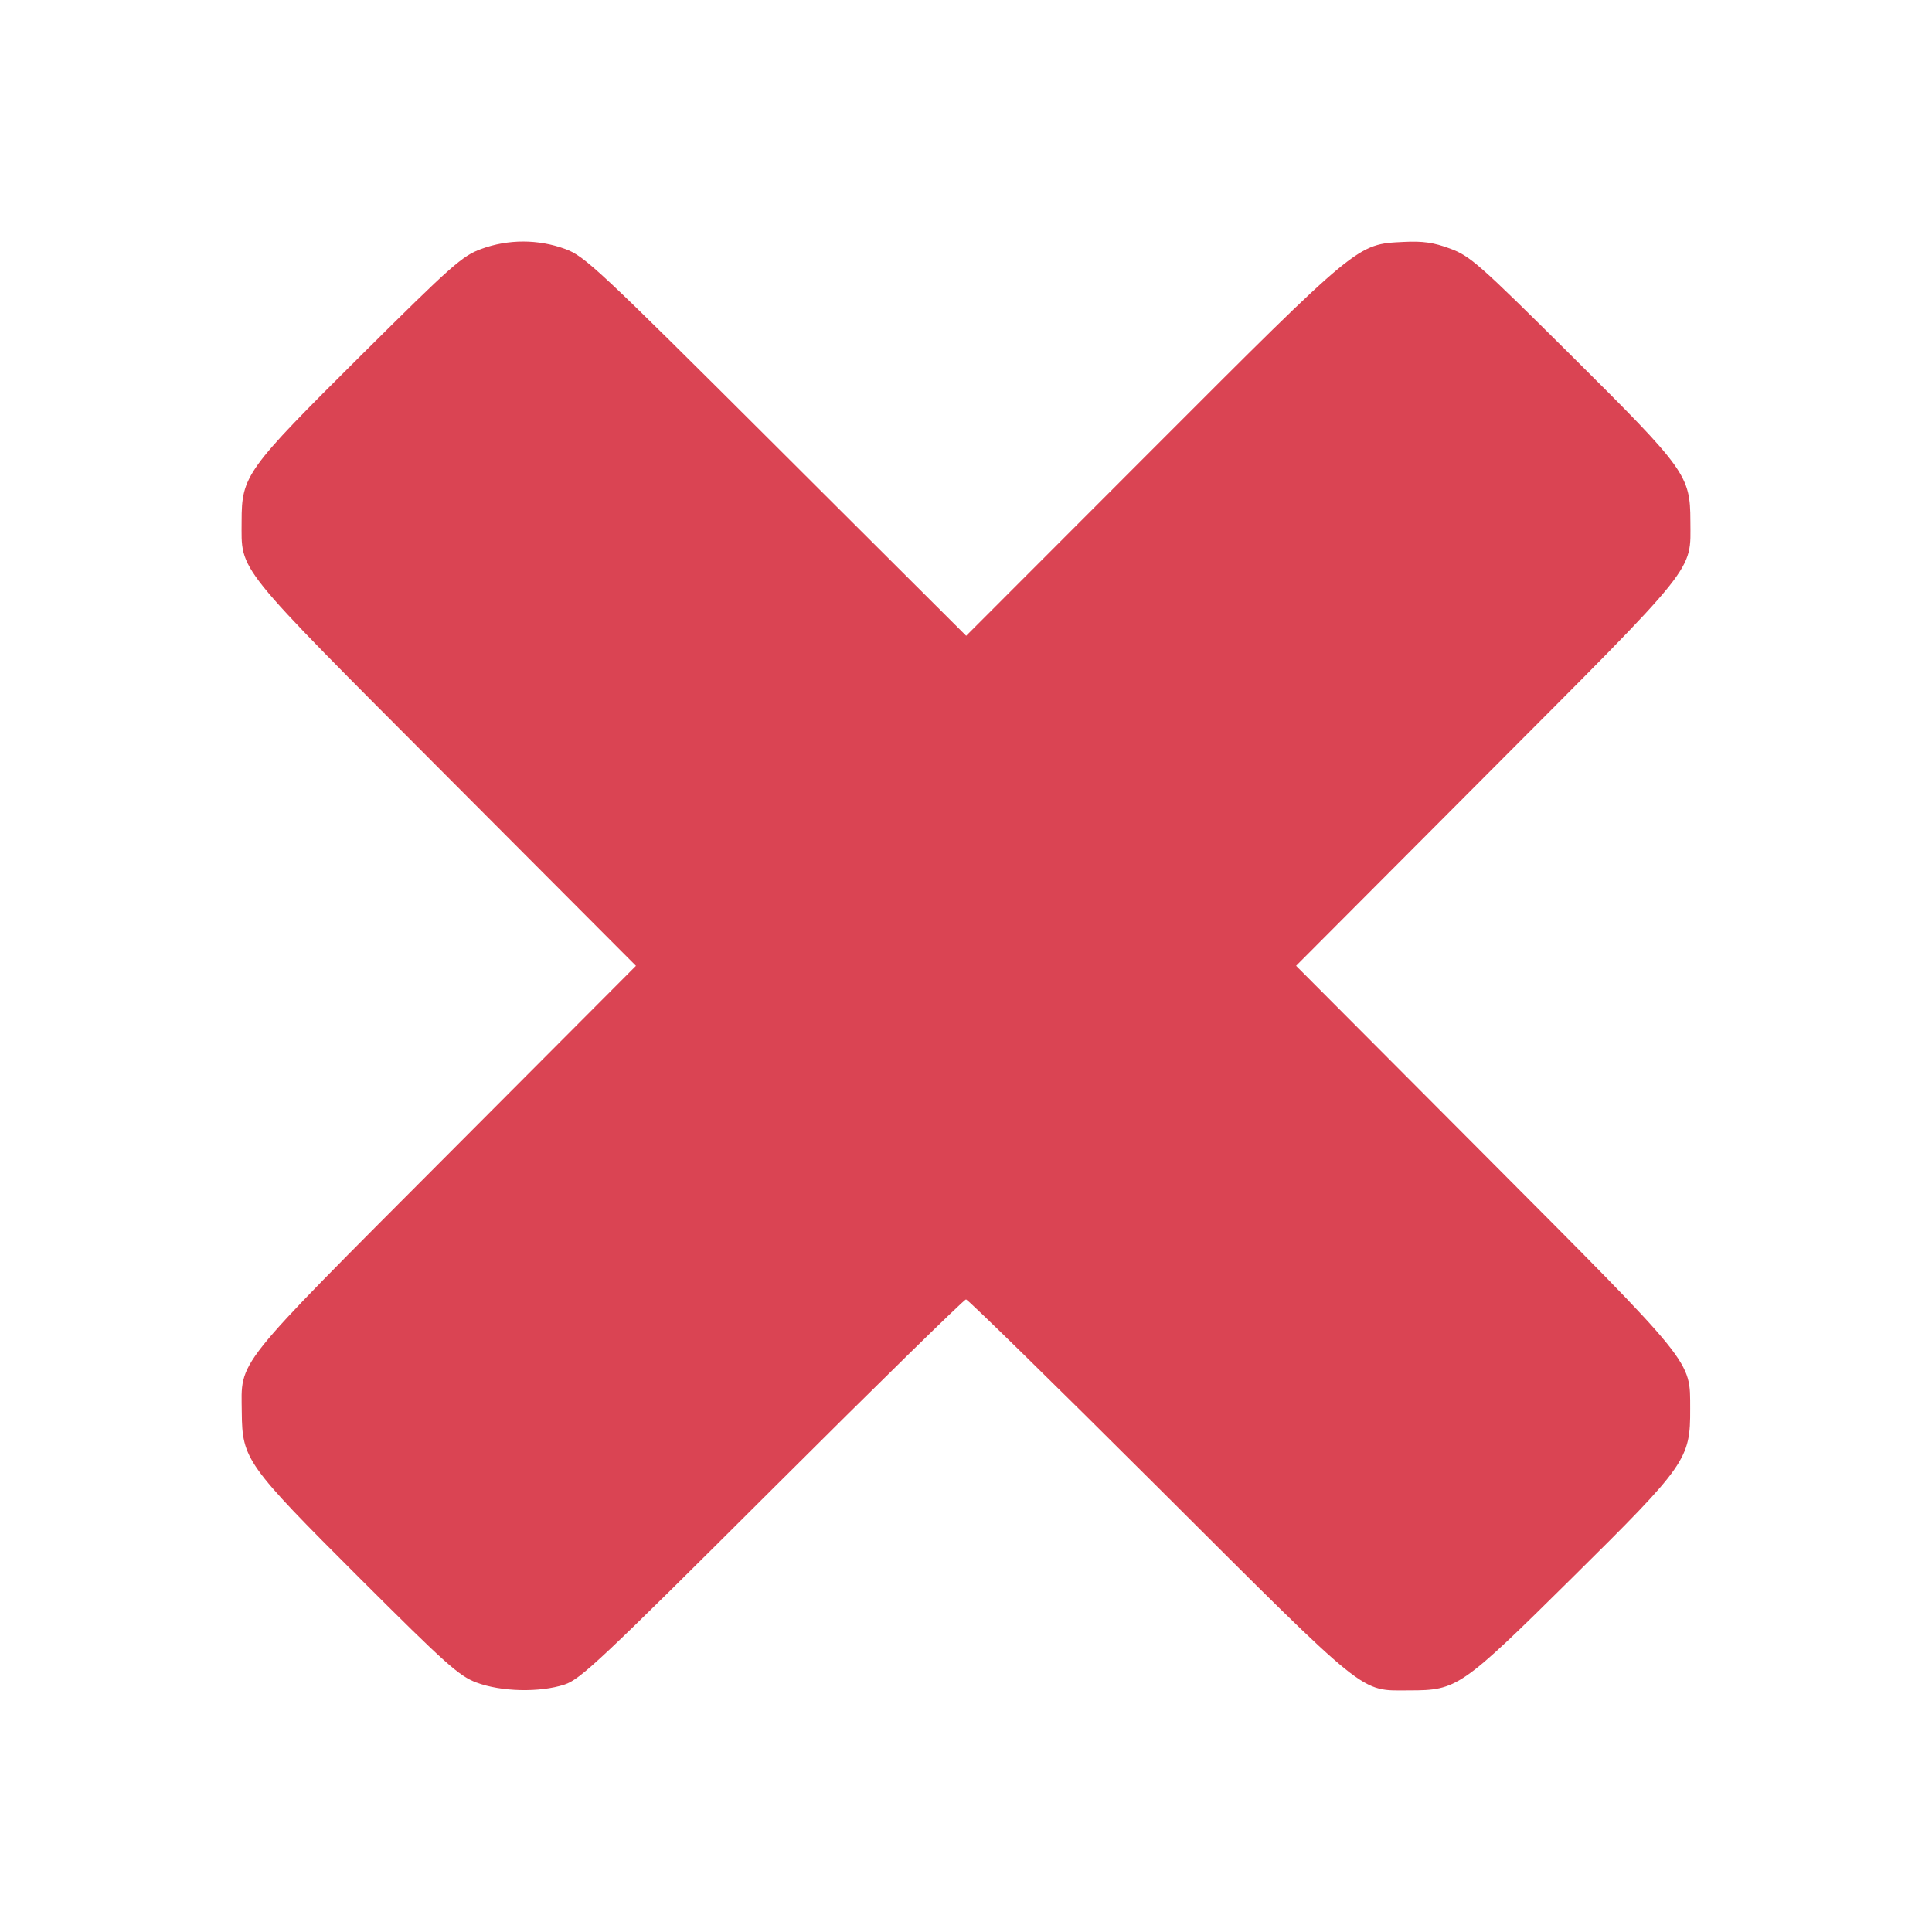 <svg xmlns:rdf="http://www.w3.org/1999/02/22-rdf-syntax-ns#" xmlns="http://www.w3.org/2000/svg" version="1.1" xmlns:cc="http://creativecommons.org/ns#" xmlns:dc="http://purl.org/dc/elements/1.1/" viewBox="0 0 48 48">
<path d="m11.838 41.803c-0.435-0.165-0.764-0.46-2.91-2.602-2.806-2.801-2.911-2.949-2.921-4.109-0.011-1.326-0.259-1.015 5.061-6.35l4.732-4.746-4.732-4.745c-5.291-5.306-5.065-5.025-5.065-6.304 0-1.126 0.111-1.28 2.959-4.11 2.262-2.248 2.521-2.478 2.992-2.651 0.67-0.247 1.416-0.247 2.087-0.001 0.485 0.178 0.796 0.469 5.239 4.9l4.724 4.711 4.632-4.636c5.144-5.149 5.076-5.092 6.236-5.15 0.481-0.024 0.746 0.014 1.158 0.167 0.495 0.183 0.72 0.382 3.011 2.659 2.845 2.827 2.953 2.977 2.956 4.107 0.004 1.281 0.232 0.997-5.064 6.307l-4.732 4.745 4.685 4.701c5.257 5.276 5.101 5.084 5.106 6.305 0.005 1.251-0.092 1.39-2.938 4.205-2.751 2.722-2.851 2.791-4.037 2.791-1.248 0-0.955 0.236-6.207-5.002-2.598-2.591-4.763-4.712-4.81-4.712-0.047 0-2.211 2.12-4.81 4.712-4.266 4.254-4.767 4.726-5.163 4.857-0.615 0.203-1.58 0.181-2.189-0.05z" fill-rule="evenodd" stroke-width="0" fill="#da4453"/>
</svg>
